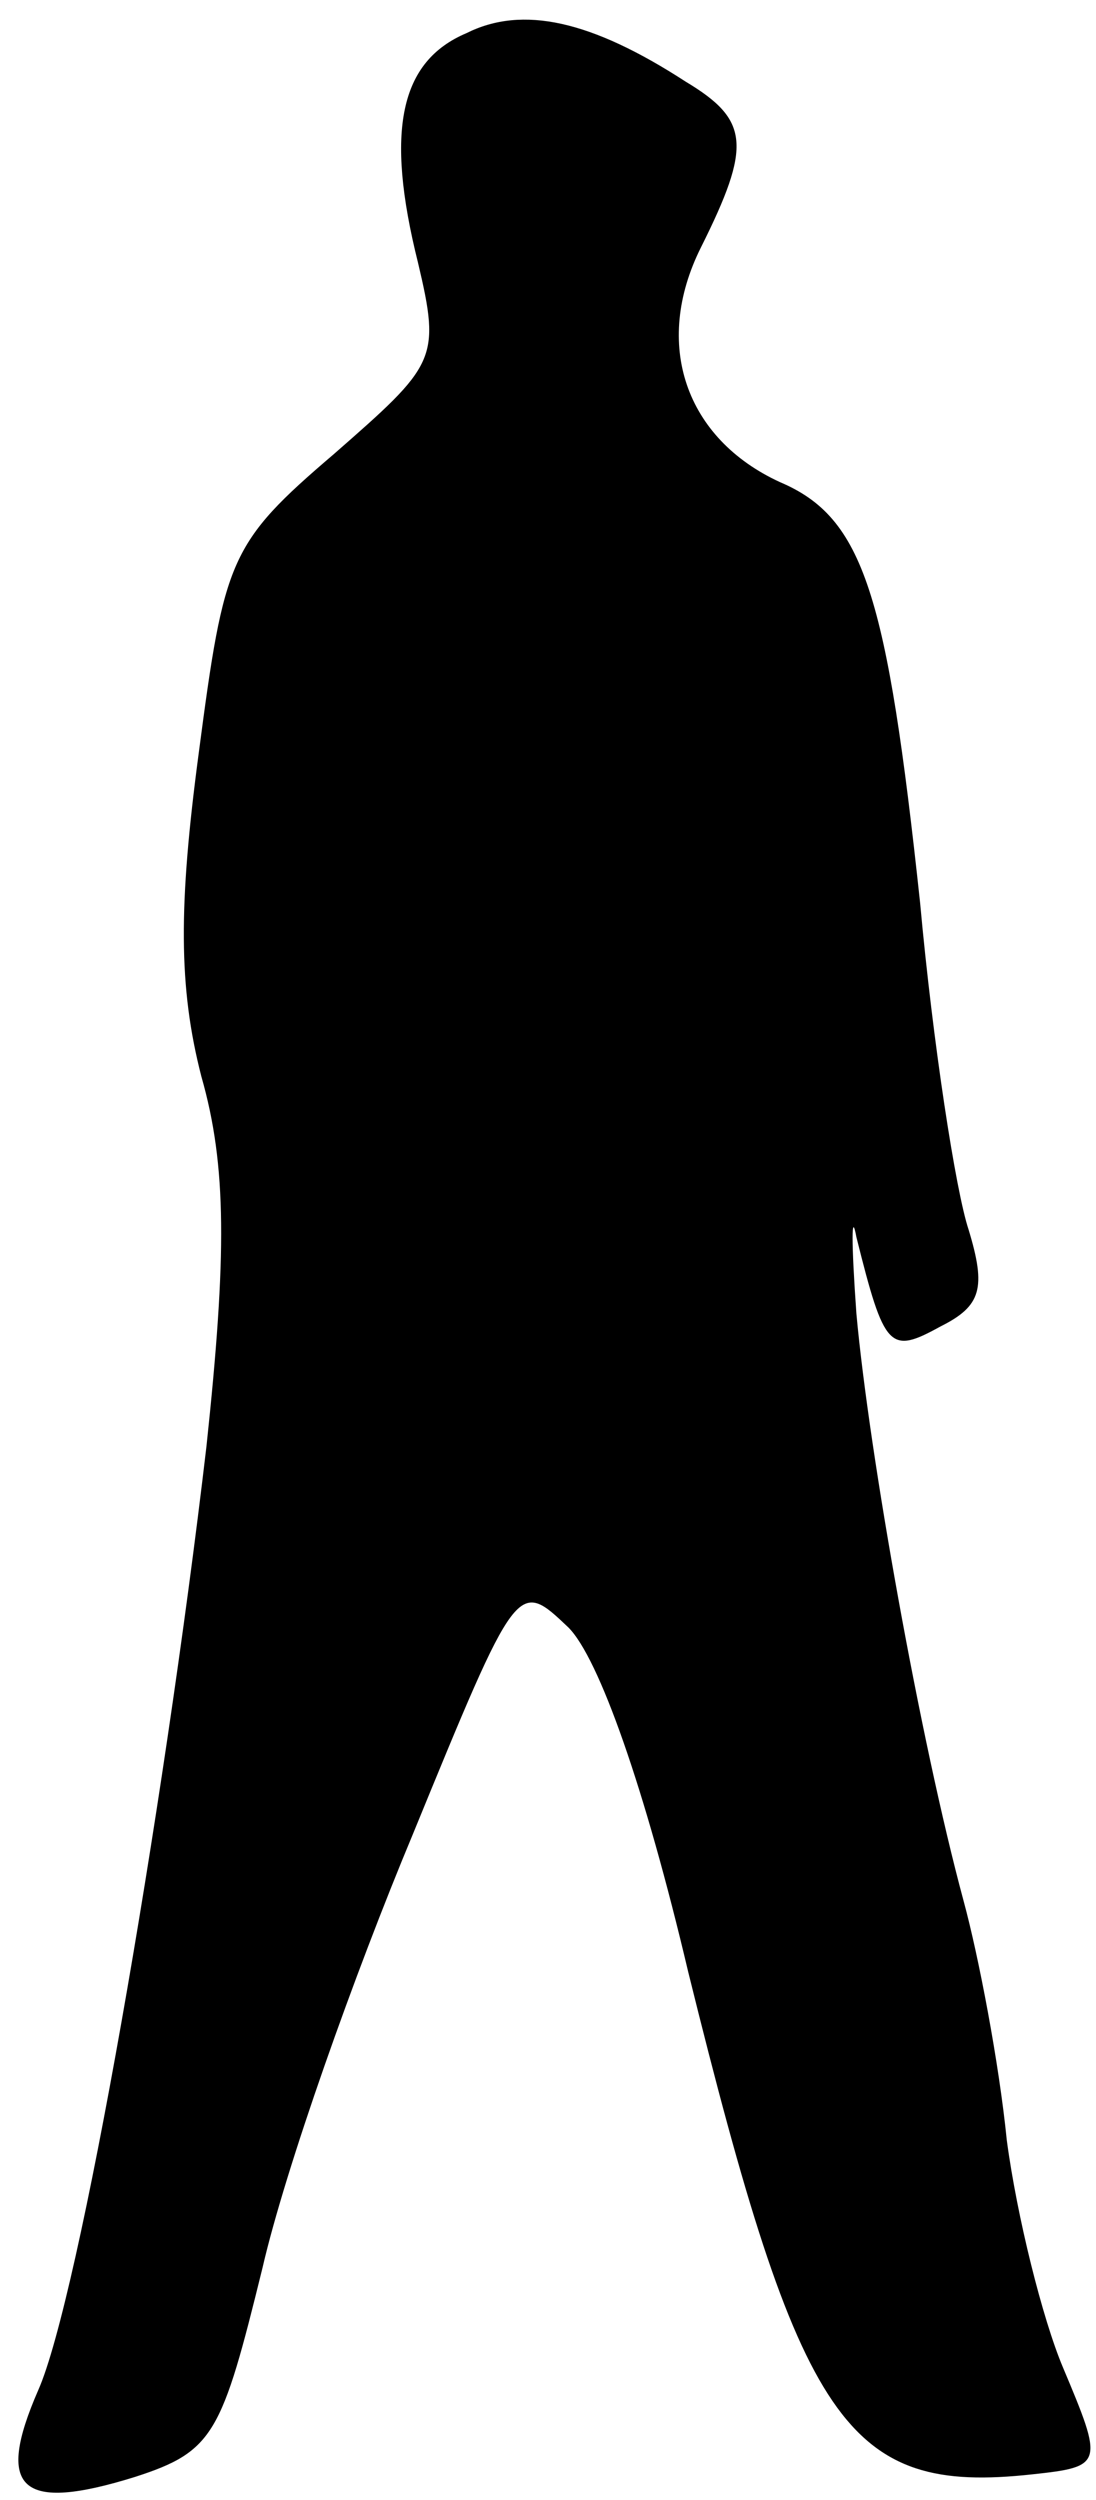 <?xml version="1.0" standalone="no"?>
<!DOCTYPE svg PUBLIC "-//W3C//DTD SVG 20010904//EN"
 "http://www.w3.org/TR/2001/REC-SVG-20010904/DTD/svg10.dtd">
<svg version="1.0" xmlns="http://www.w3.org/2000/svg"
 width="43pt" height="98pt" viewBox="0 0 43 98"
 preserveAspectRatio="xMidYMid meet">
<g transform="translate(0,98) scale(0.1,-0.1)"
fill="#000000" stroke="none">
<path fill="#000000" stroke="none" d="M183 967 c-26 -11 -32 -38 -19 -90 9
-38 7 -40 -33 -75 -41 -35 -43 -41 -53 -117 -8 -60 -8 -92 1 -127 10 -35 10
-70 2 -145 -17 -145 -50 -334 -66 -370 -17 -39 -7 -48 38 -34 31 10 34 17 50
82 9 39 36 115 59 170 41 100 41 100 61 81 12 -12 30 -63 47 -135 44 -178 62
-205 135 -197 28 3 28 4 12 42 -8 19 -18 59 -22 89 -3 30 -11 72 -17 94 -17
63 -37 175 -42 230 -2 28 -2 41 0 30 11 -44 13 -46 33 -35 16 8 18 15 11 38
-5 15 -14 73 -19 128 -13 121 -22 151 -55 165 -37 17 -50 54 -31 92 20 40 19
50 -6 65 -37 24 -64 30 -86 19z"/>
</g>
</svg>
